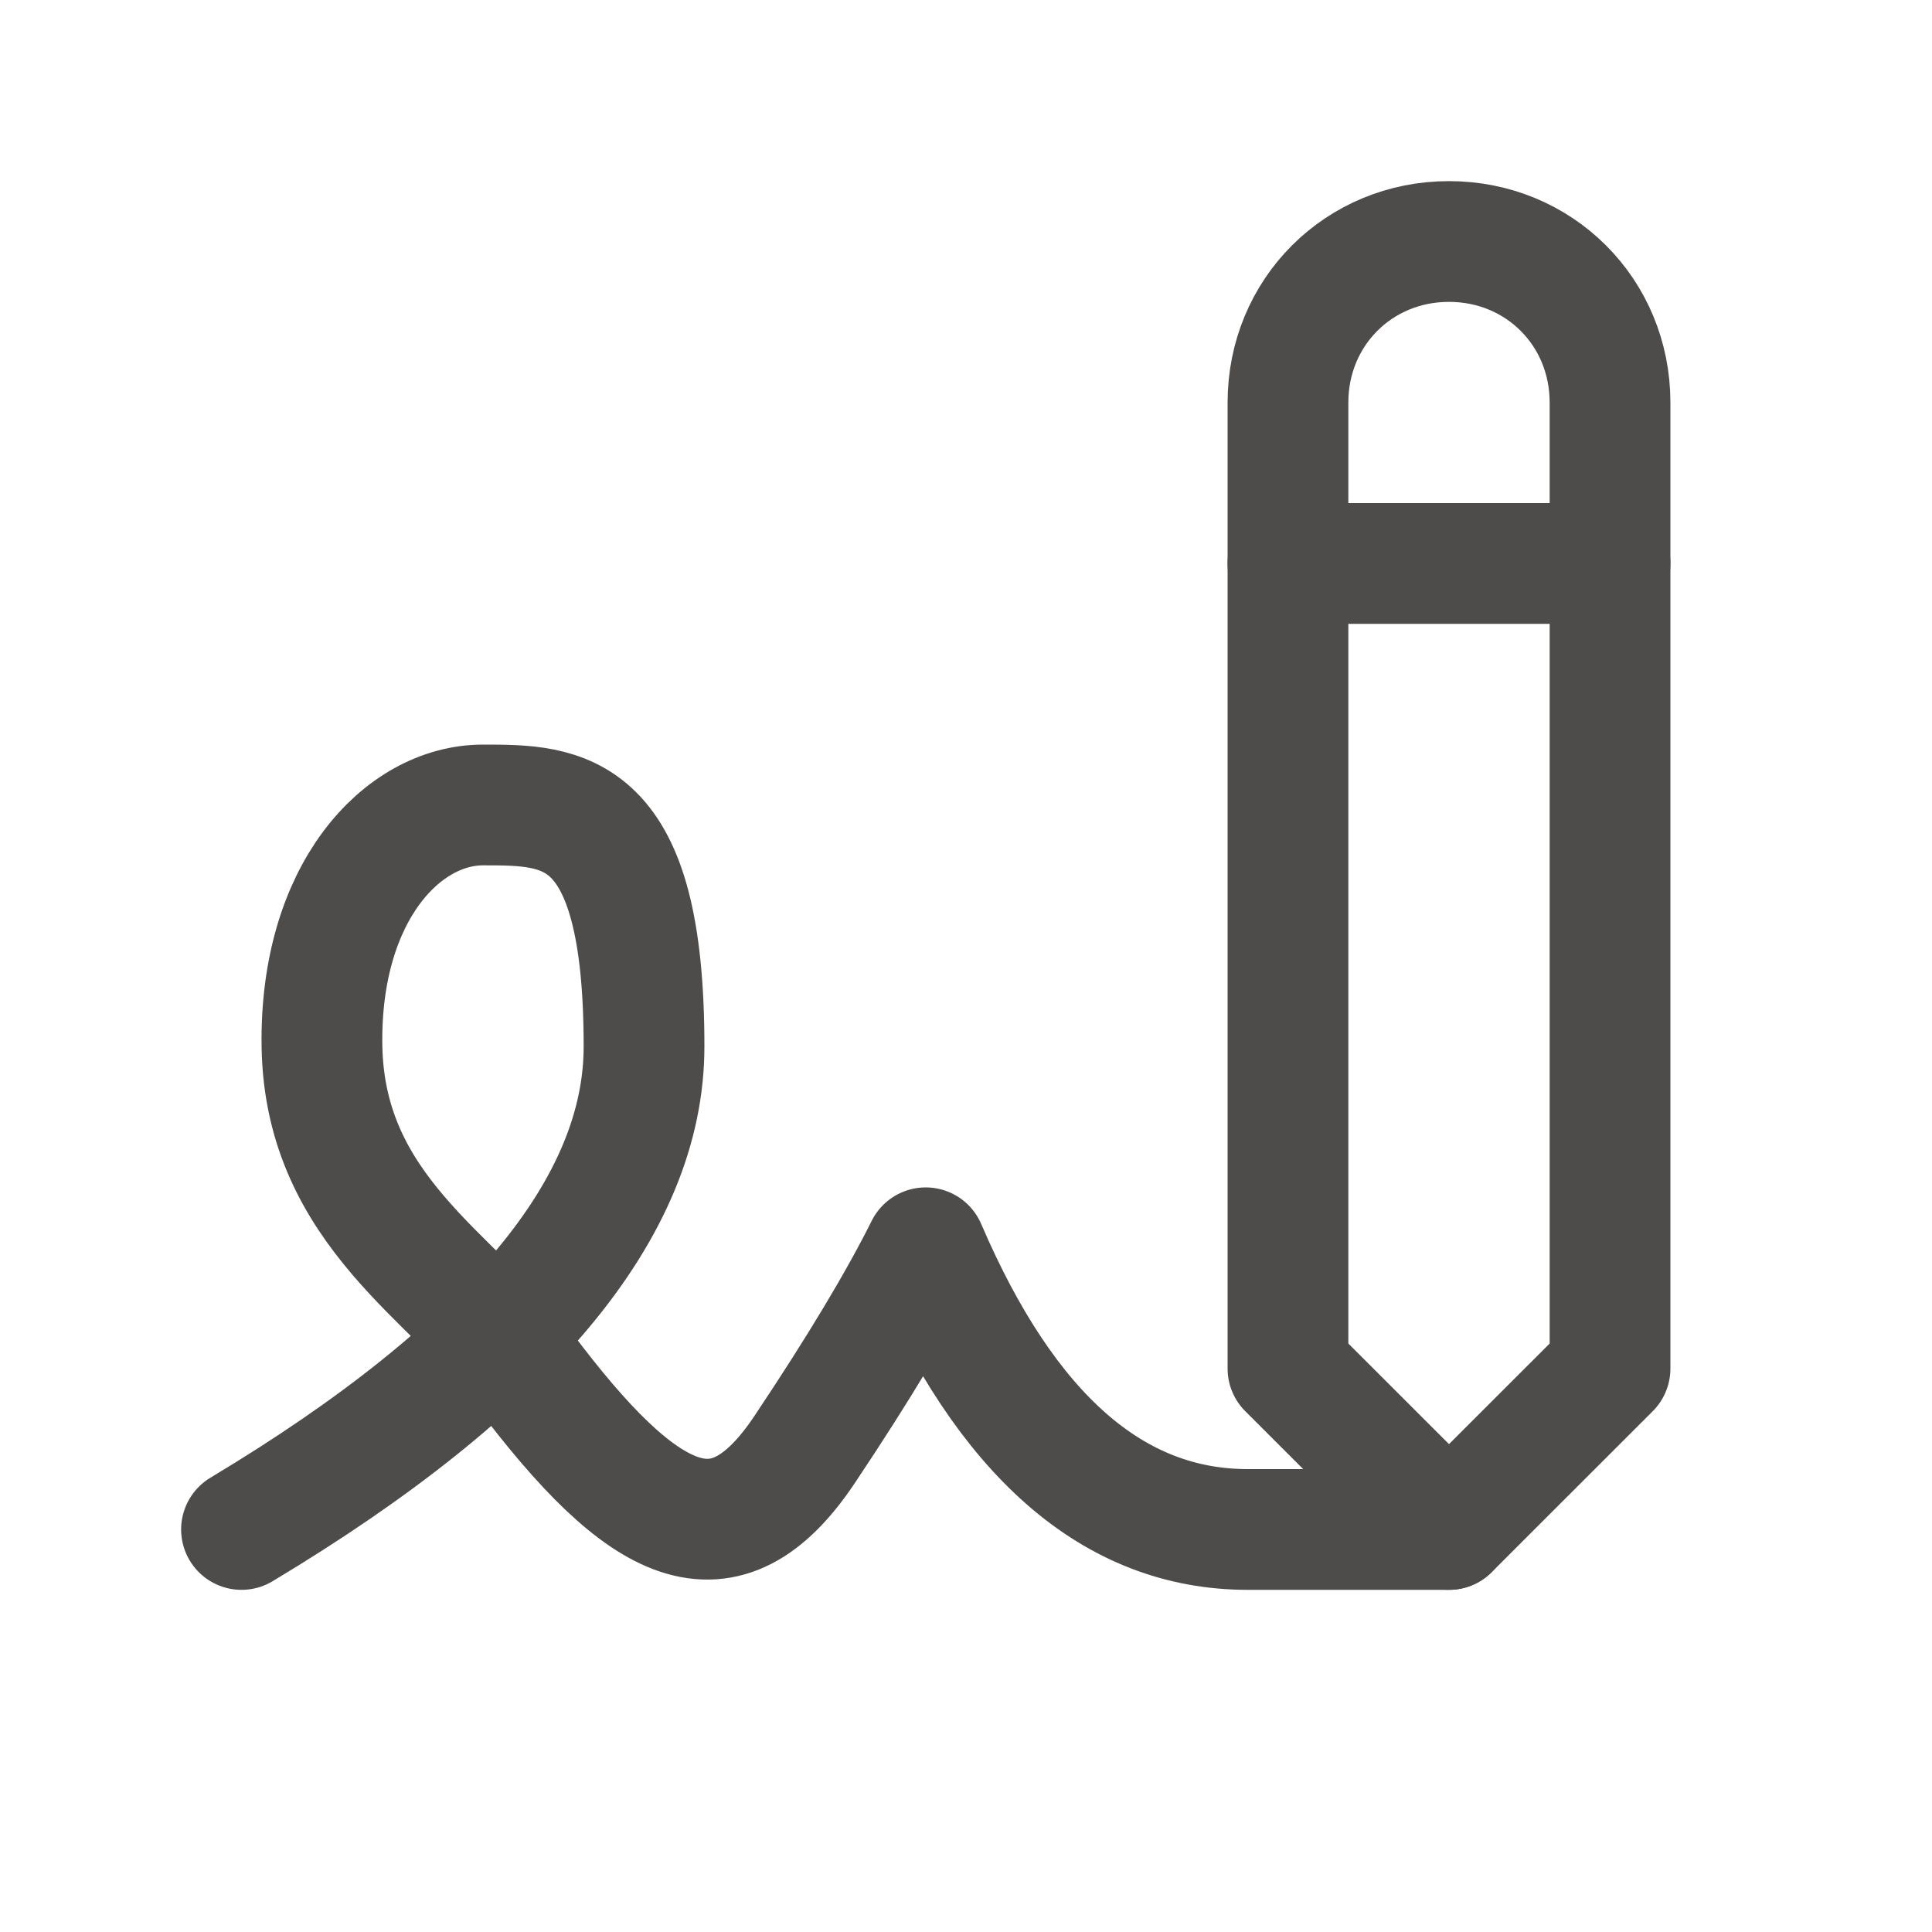 <svg width="20" height="20" viewBox="0 0 20 20" fill="none" xmlns="http://www.w3.org/2000/svg">
<path d="M2.5 15.833C5.277 14.167 6.667 12.5 6.667 10.833C6.667 8.333 5.833 8.333 5 8.333C4.167 8.333 3.307 9.237 3.333 10.833C3.362 12.54 4.715 13.231 5.417 14.167C6.667 15.833 7.5 16.25 8.333 15C8.889 14.167 9.306 13.473 9.583 12.917C10.417 14.861 11.527 15.833 12.917 15.833H15" stroke="#4E4B4B" stroke-width="1.25" stroke-linecap="round" stroke-linejoin="round"/>
<path d="M16.667 14.167V4.167C16.667 3.232 15.934 2.5 15 2.5C14.066 2.5 13.333 3.232 13.333 4.167V14.167L15 15.833L16.667 14.167Z" stroke="#4E4B4B" stroke-width="1.25" stroke-linecap="round" stroke-linejoin="round"/>
<path d="M13.333 5.833H16.667" stroke="#4E4B4B" stroke-width="1.25" stroke-linecap="round" stroke-linejoin="round"/>
</svg>
